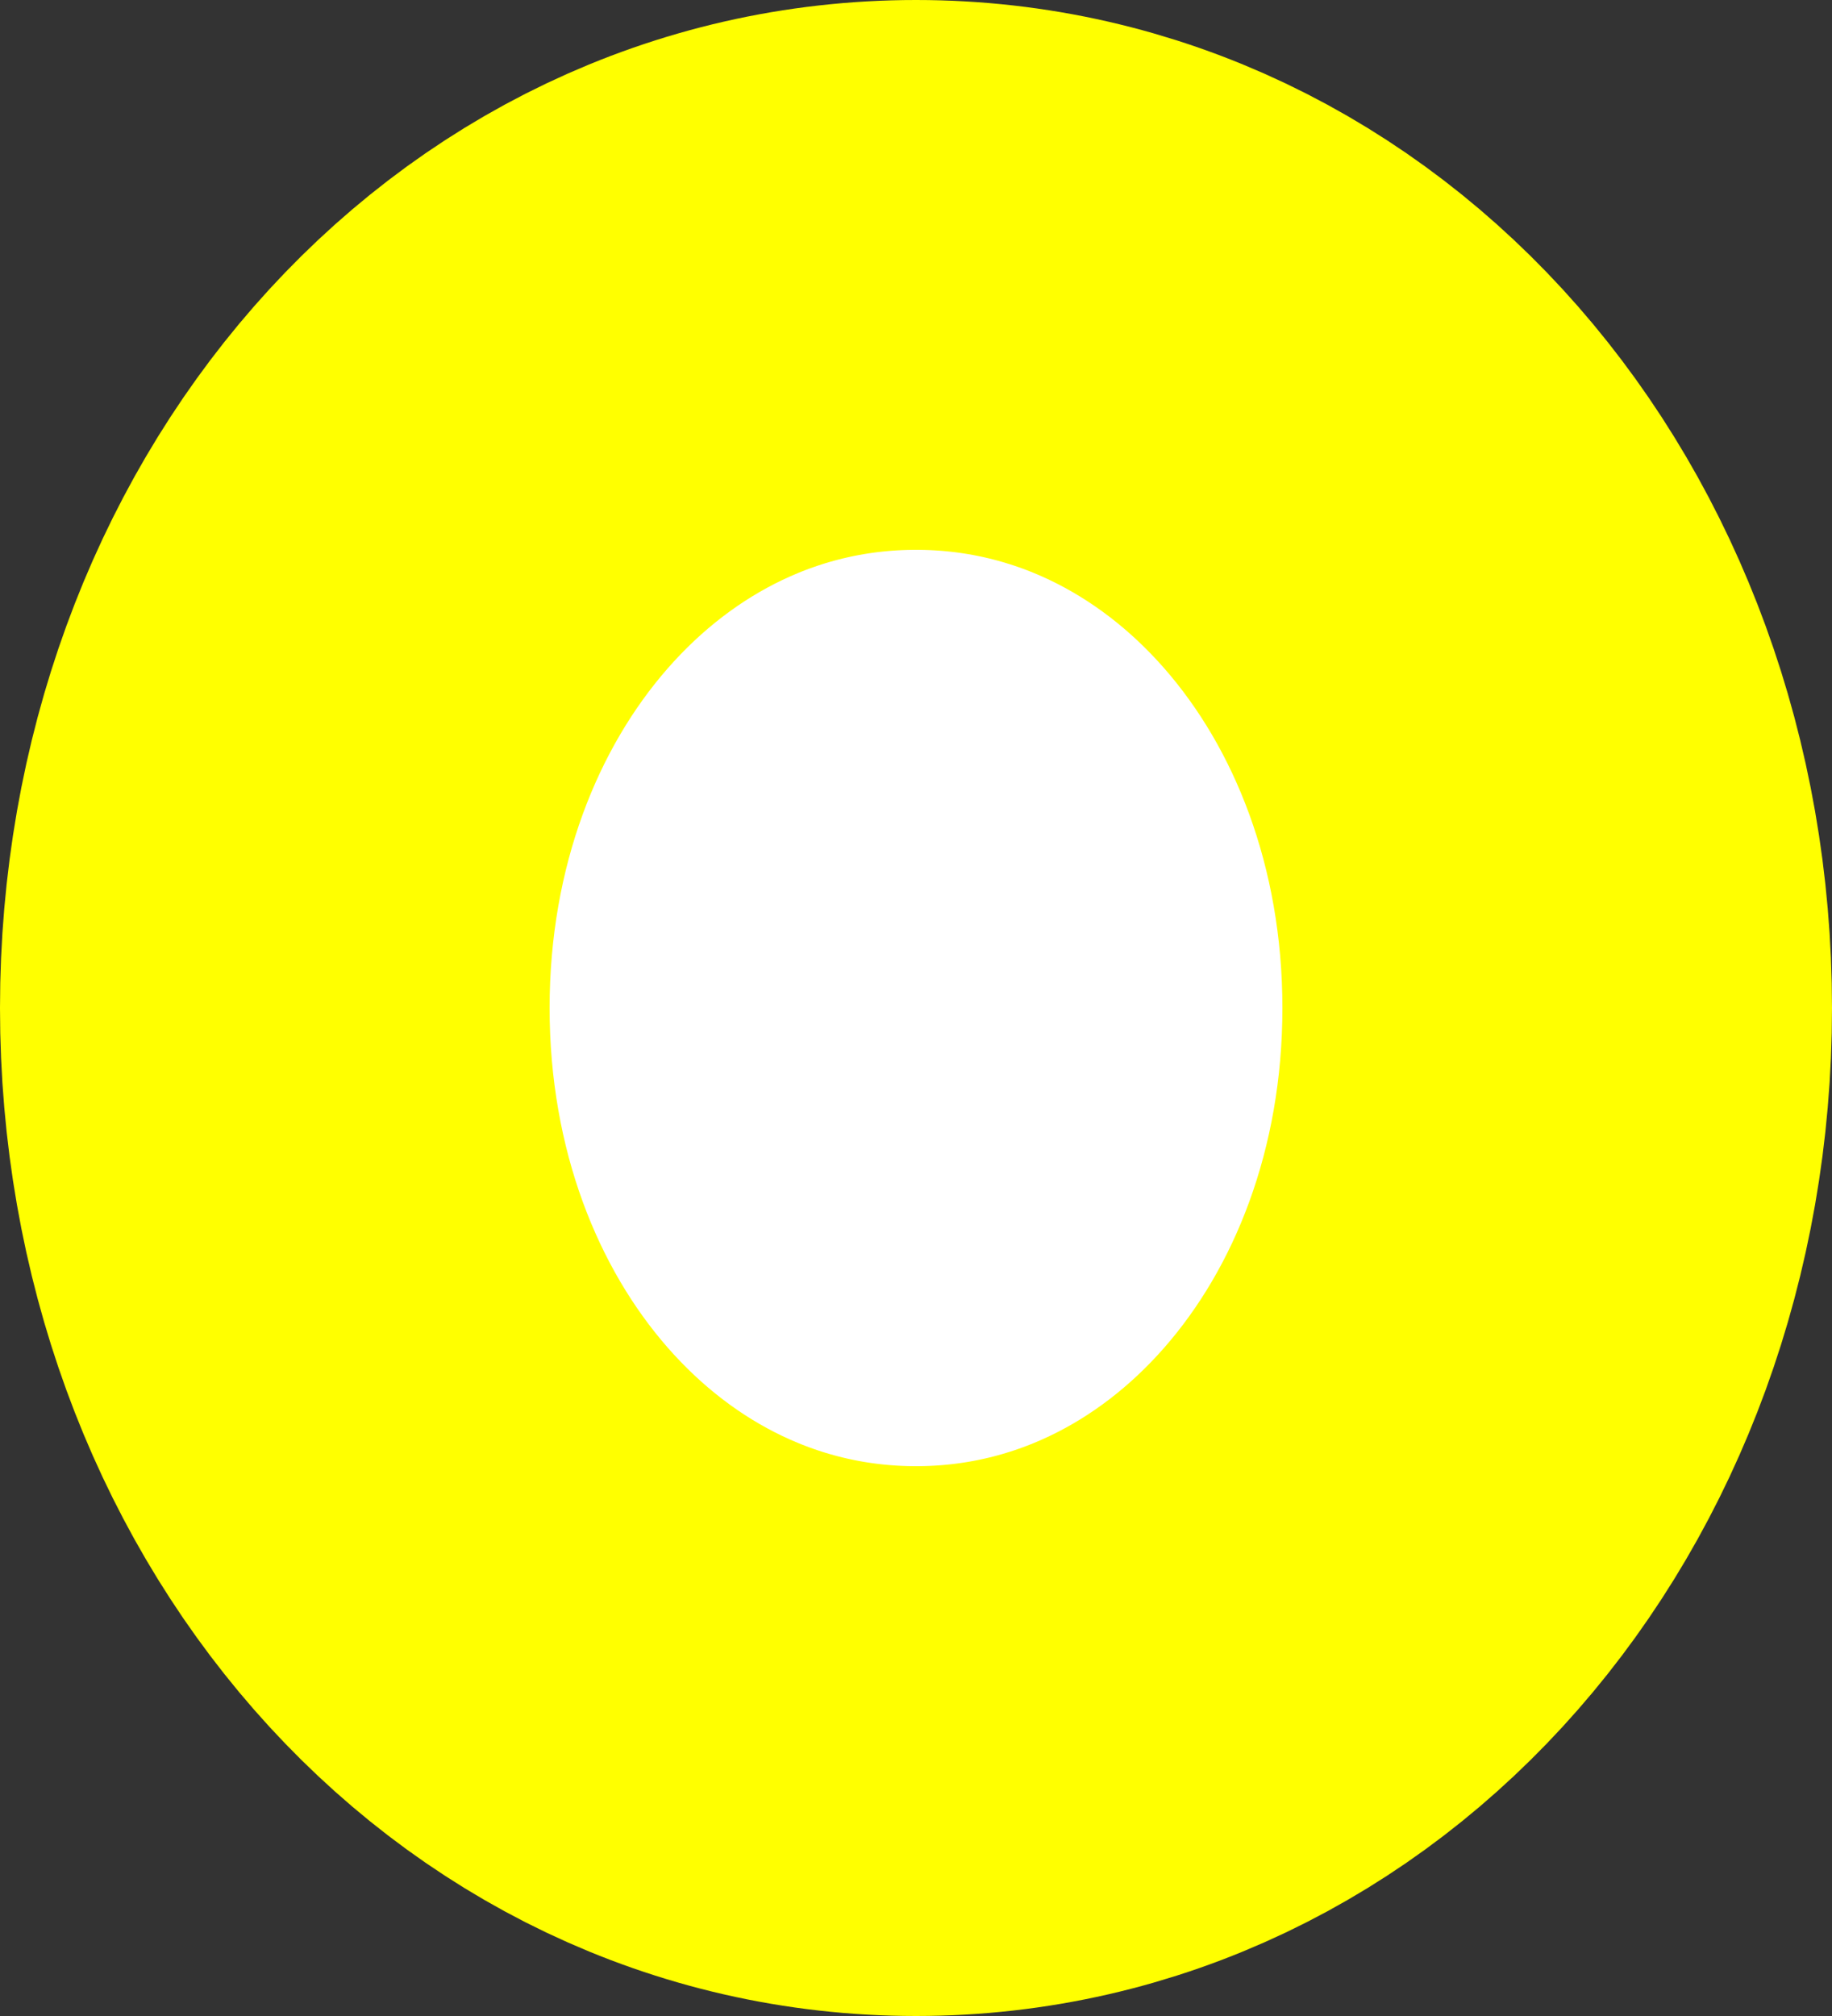 ﻿<?xml version="1.0" encoding="utf-8"?>
<svg version="1.1" xmlns:xlink="http://www.w3.org/1999/xlink" width="10px" height="11px" xmlns="http://www.w3.org/2000/svg">
  <rect width="100%" height="100%" fill="#333333" stroke="none"/>
  <g transform="matrix(1 0 0 1 -746 -1750 )">
    <path d="M 751 1752  C 752.68 1752  754 1753.54  754 1755.5  C 754 1757.46  752.68 1759  751 1759  C 749.32 1759  748 1757.46  748 1755.5  C 748 1753.54  749.32 1752  751 1752  Z " fill-rule="nonzero" fill="#ffffff" stroke="none" />
    <path d="M 751 1751.5  C 752.96 1751.5  754.5 1753.26  754.5 1755.5  C 754.5 1757.74  752.96 1759.5  751 1759.5  C 749.04 1759.5  747.5 1757.74  747.5 1755.5  C 747.5 1753.26  749.04 1751.5  751 1751.5  Z " stroke-width="3" stroke="#ffff00" fill="none" />
  </g>
</svg>